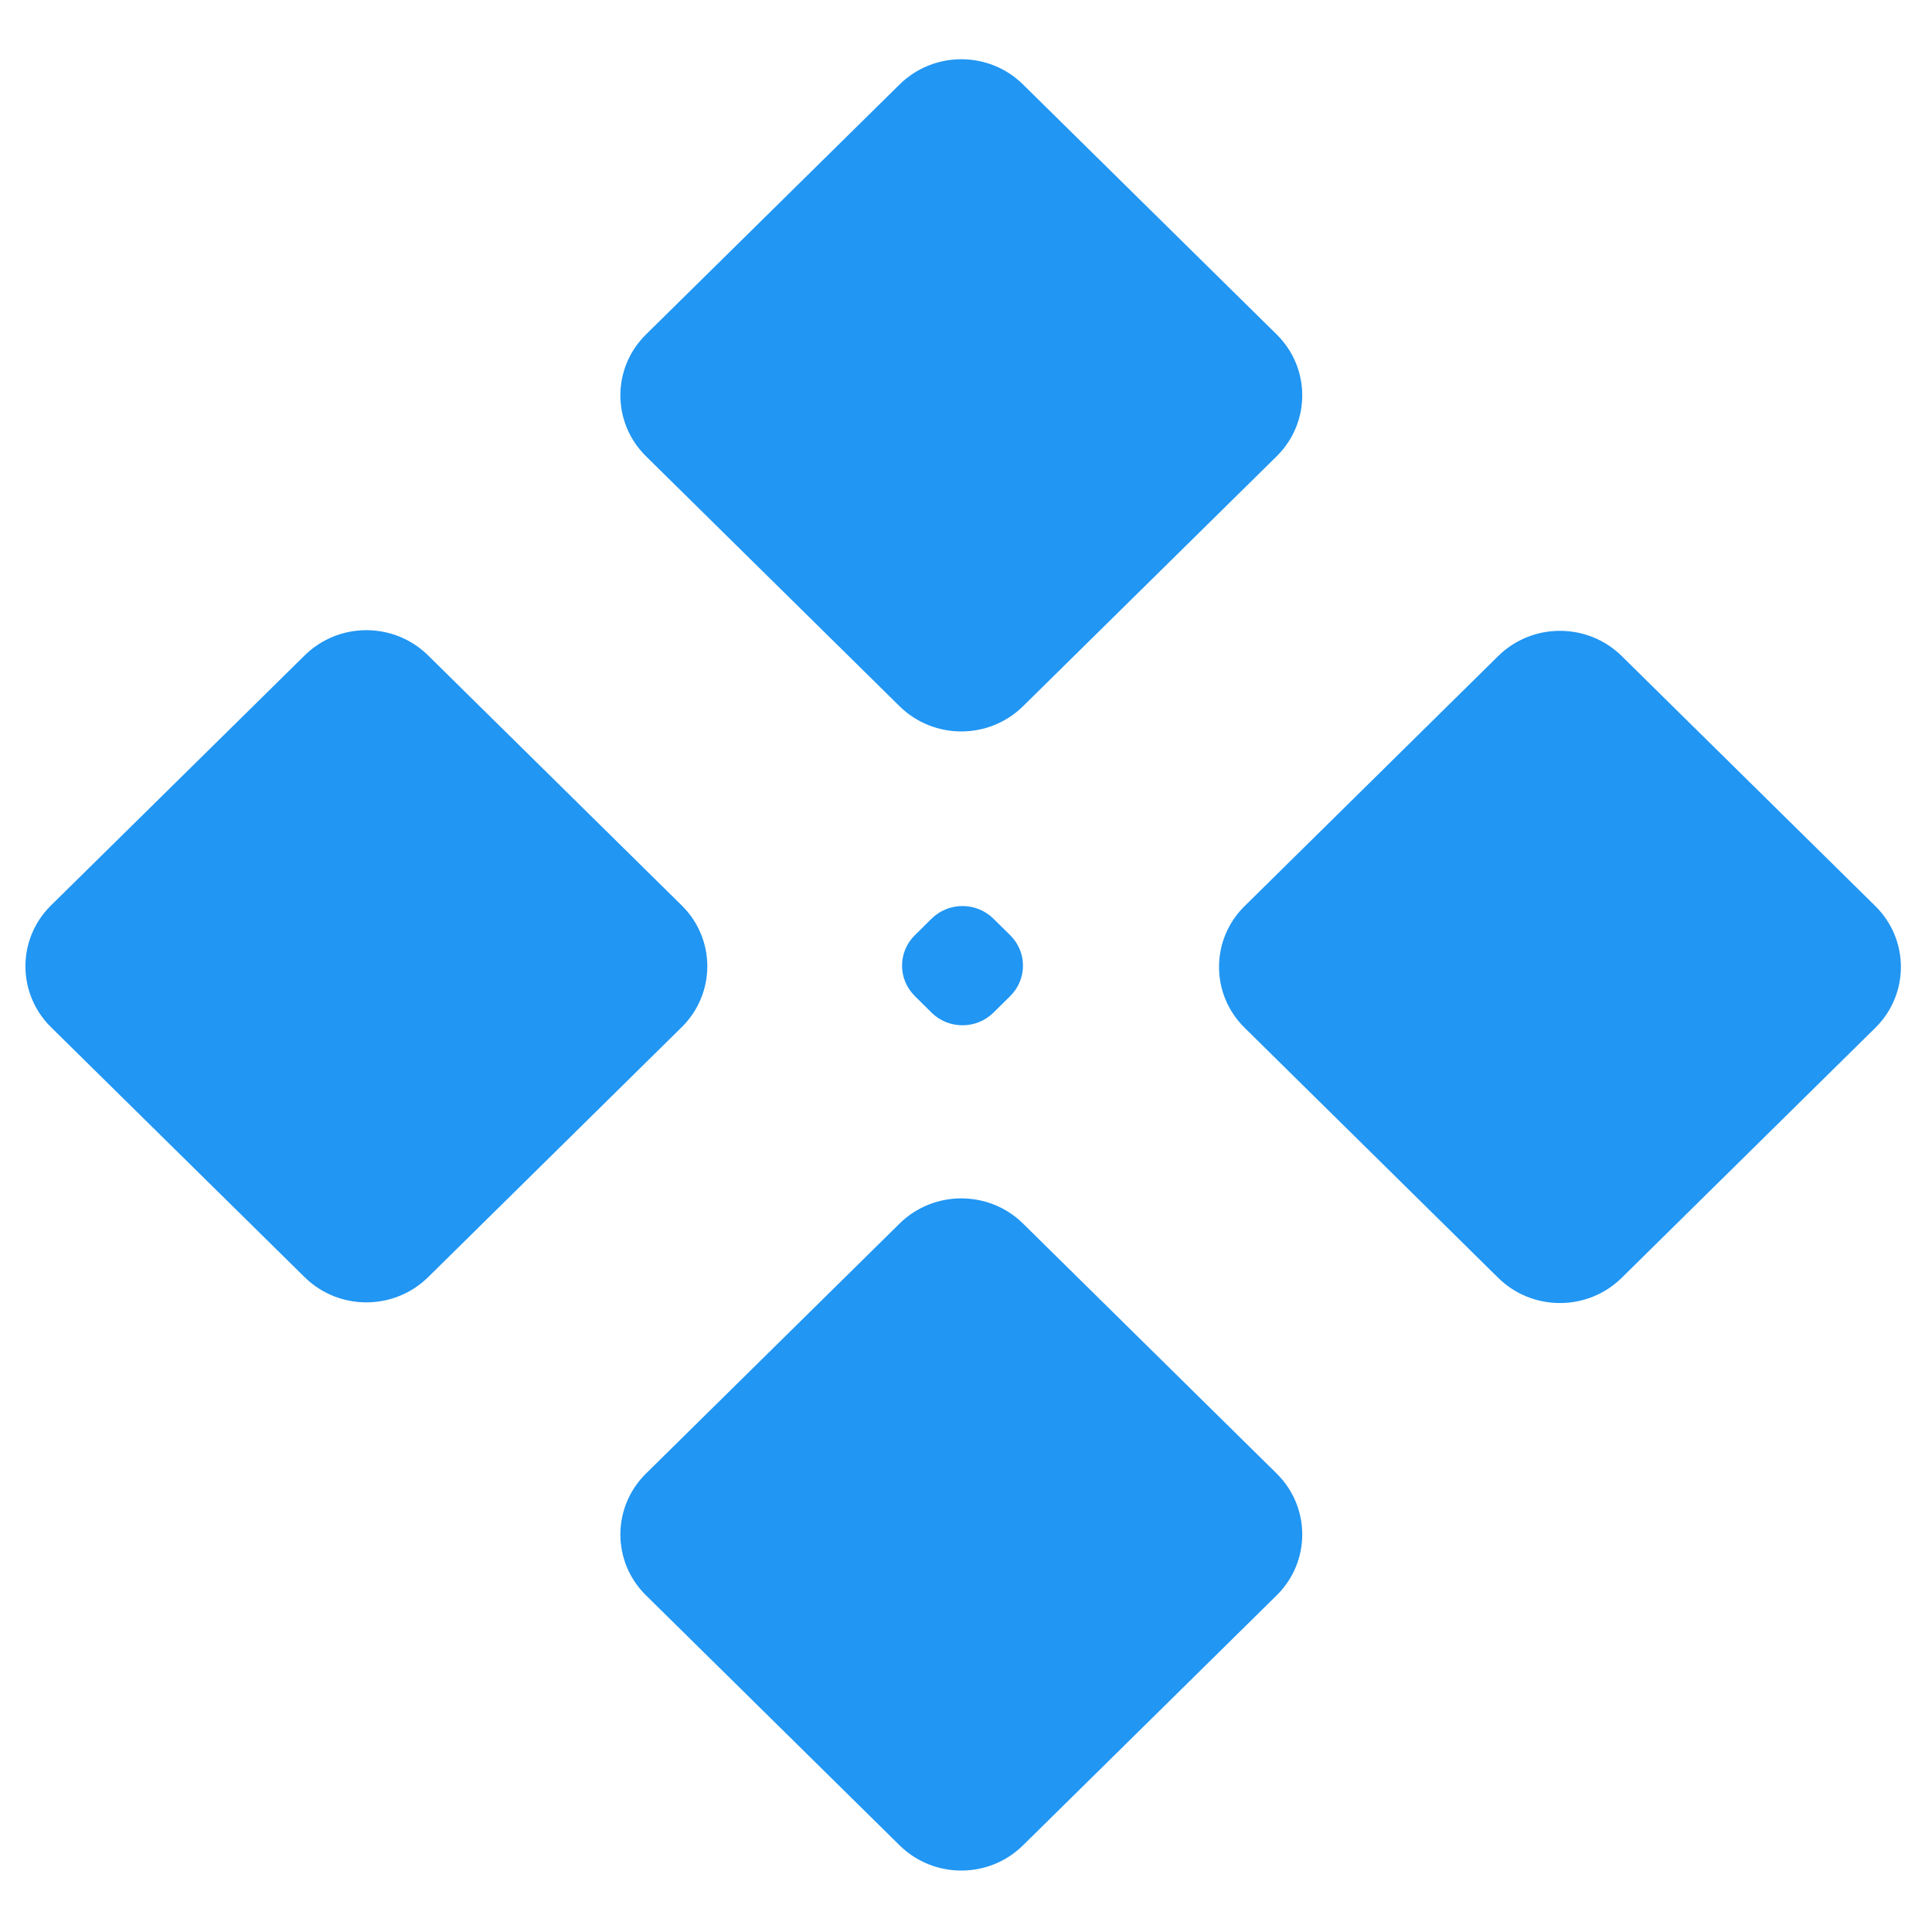 <svg width="29" height="29" viewBox="0 0 29 29" fill="none" xmlns="http://www.w3.org/2000/svg">
<path fill-rule="evenodd" clip-rule="evenodd" d="M9.696 6.848C9.184 6.343 9.184 5.525 9.696 5.021L13.503 1.268C14.015 0.763 14.844 0.763 15.356 1.268L19.164 5.021C19.675 5.525 19.675 6.343 19.164 6.848L15.356 10.601C14.844 11.105 14.015 11.105 13.503 10.601L9.696 6.848ZM13.732 14.951C13.476 14.699 13.476 14.29 13.732 14.038L13.984 13.789C14.24 13.537 14.655 13.537 14.911 13.789L15.164 14.038C15.419 14.29 15.419 14.699 15.164 14.951L14.911 15.201C14.655 15.453 14.24 15.453 13.984 15.201L13.732 14.951ZM18.682 13.601C18.17 14.105 18.17 14.923 18.682 15.427L22.489 19.181C23.001 19.685 23.83 19.685 24.342 19.181L28.15 15.427C28.661 14.923 28.661 14.105 28.15 13.601L24.342 9.847C23.83 9.343 23.001 9.343 22.489 9.847L18.682 13.601ZM0.765 15.418C0.254 14.913 0.254 14.095 0.765 13.591L4.573 9.838C5.085 9.333 5.914 9.333 6.426 9.838L10.233 13.591C10.745 14.095 10.745 14.913 10.233 15.418L6.426 19.171C5.914 19.675 5.085 19.675 4.573 19.171L0.765 15.418ZM9.696 22.119C9.184 22.624 9.184 23.442 9.696 23.946L13.503 27.699C14.015 28.204 14.844 28.204 15.356 27.699L19.164 23.946C19.675 23.442 19.675 22.624 19.164 22.119L15.356 18.366C14.844 17.862 14.015 17.862 13.503 18.366L9.696 22.119Z" fill="#2196F3"/>
</svg>
